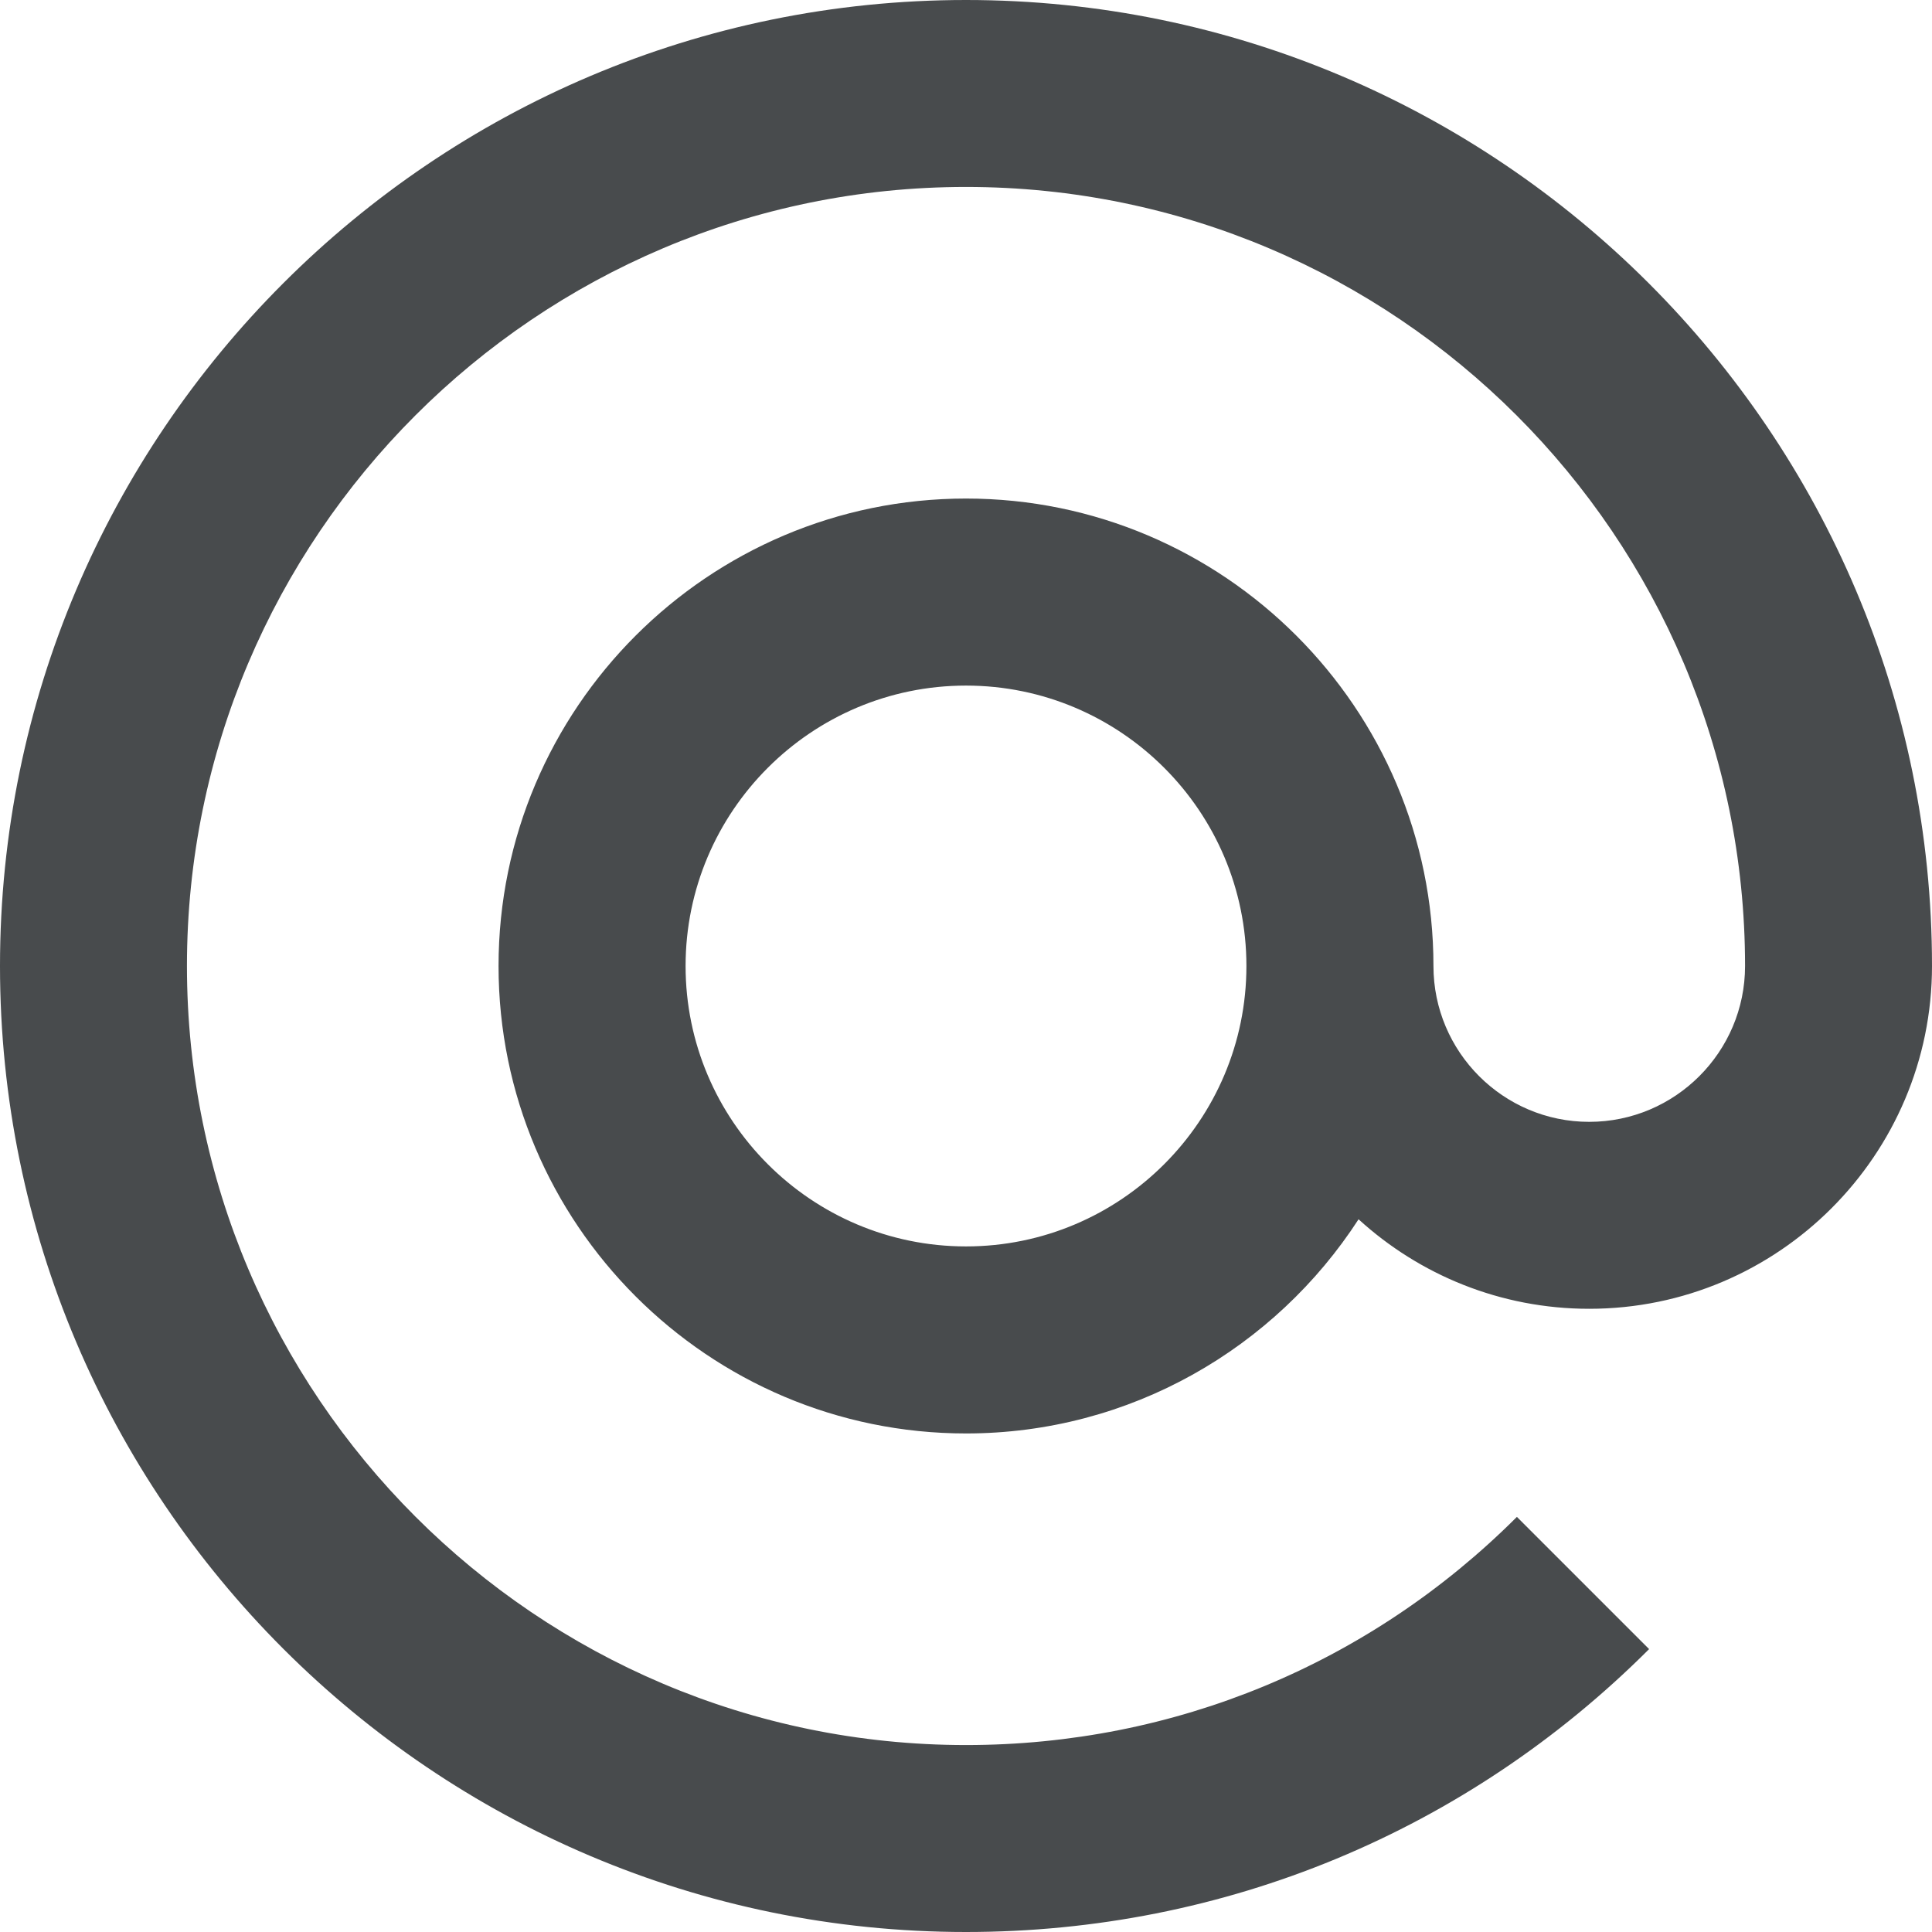 <svg width="21" height="21" viewBox="0 0 21 21" fill="none" xmlns="http://www.w3.org/2000/svg">
<path d="M10.5 5.419C7.699 5.419 5.419 7.699 5.419 10.5C5.419 13.301 7.699 15.581 10.5 15.581C12.287 15.581 13.861 14.652 14.767 13.253C15.429 13.857 16.309 14.226 17.274 14.226C19.329 14.226 21 12.554 21 10.5C21 4.71 16.29 0 10.5 0C4.71 0 0 4.71 0 10.5C0 16.29 4.71 21 10.5 21C13.305 21 15.941 19.908 17.925 17.925L16.488 16.488C14.888 18.087 12.762 18.968 10.5 18.968C5.831 18.968 2.032 15.169 2.032 10.5C2.032 5.831 5.831 2.032 10.5 2.032C15.169 2.032 18.968 5.831 18.968 10.5C18.968 11.434 18.208 12.194 17.274 12.194C16.34 12.194 15.581 11.434 15.581 10.5V10.5C15.581 7.699 13.301 5.419 10.5 5.419ZM10.5 13.548C8.819 13.548 7.452 12.181 7.452 10.5C7.452 8.819 8.819 7.452 10.5 7.452C12.181 7.452 13.548 8.819 13.548 10.5C13.548 12.181 12.181 13.548 10.5 13.548Z" fill="#484B4D"/>
</svg>
